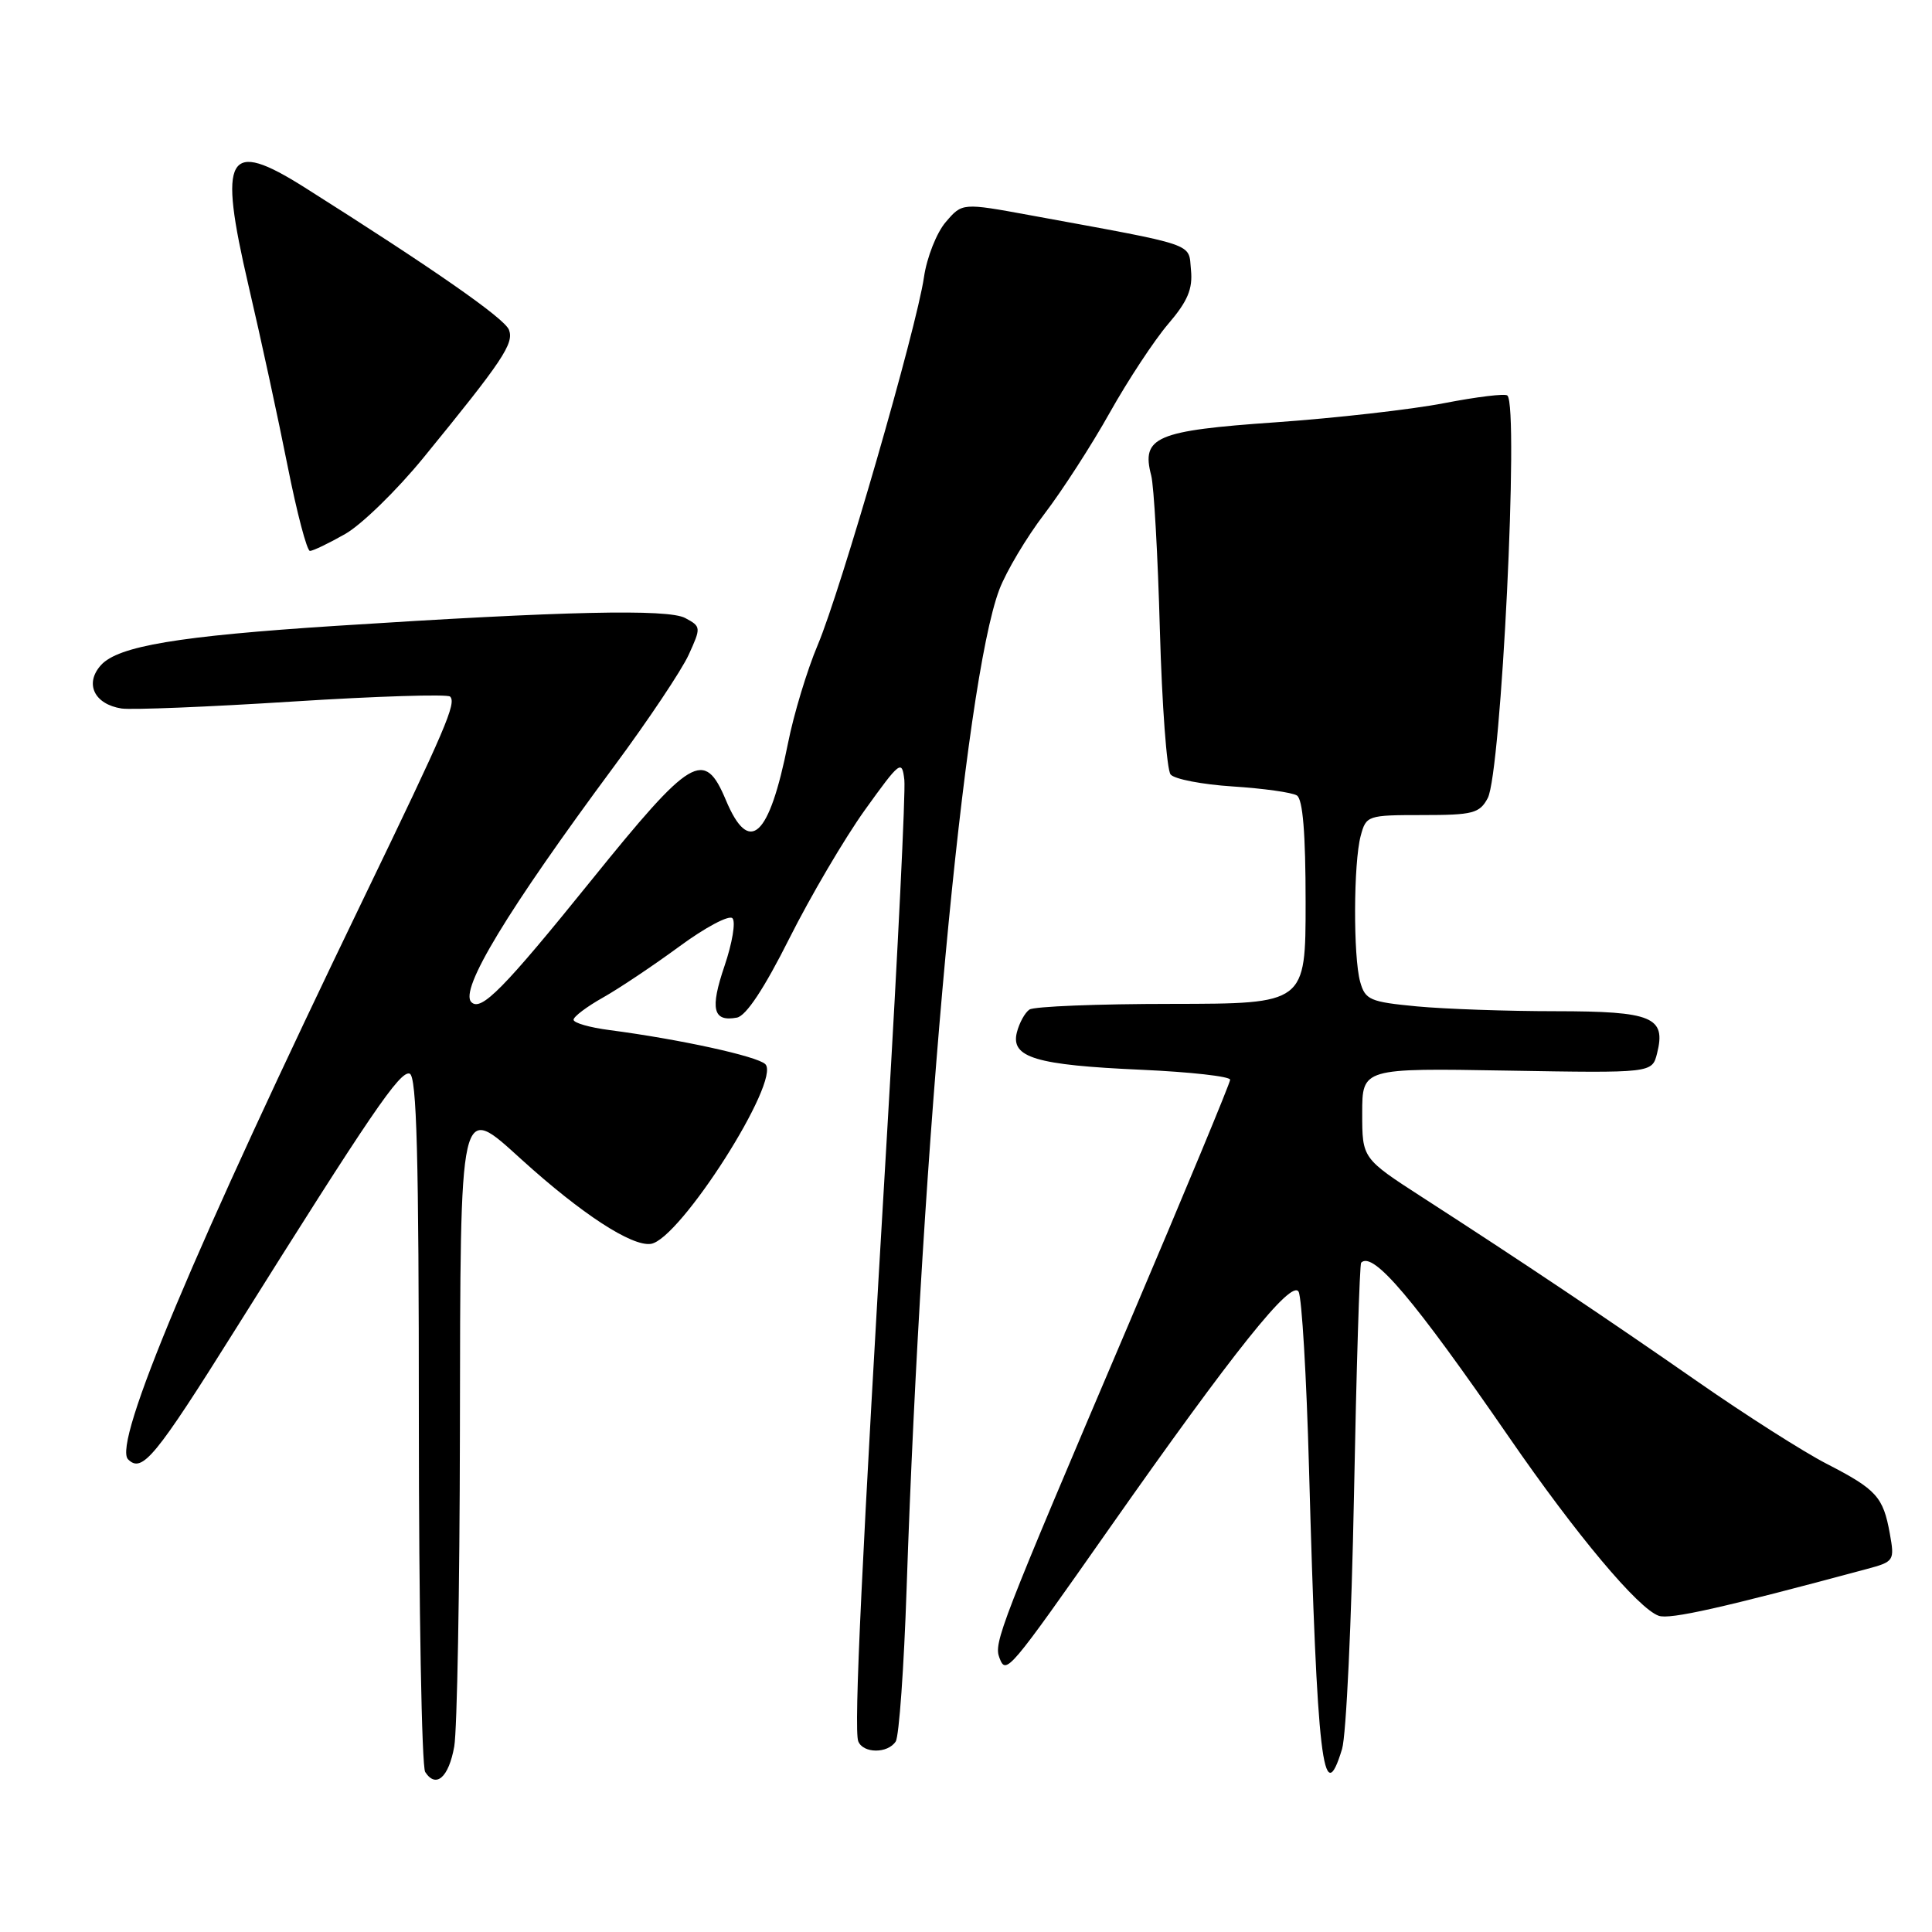 <?xml version="1.0" encoding="UTF-8" standalone="no"?>
<!DOCTYPE svg PUBLIC "-//W3C//DTD SVG 1.1//EN" "http://www.w3.org/Graphics/SVG/1.1/DTD/svg11.dtd" >
<svg xmlns="http://www.w3.org/2000/svg" xmlns:xlink="http://www.w3.org/1999/xlink" version="1.1" viewBox="0 0 256 256">
 <g >
 <path fill="currentColor"
d=" M 60.19 231.42 C 60.57 229.26 60.91 210.60 60.94 189.94 C 61.01 145.25 60.81 146.13 69.16 153.69 C 77.09 160.87 83.71 165.18 86.24 164.82 C 90.09 164.26 103.54 143.14 101.41 141.01 C 100.36 139.96 90.02 137.70 80.75 136.49 C 78.14 136.15 76.00 135.54 76.00 135.12 C 76.00 134.71 77.76 133.38 79.90 132.18 C 82.05 130.97 86.60 127.92 90.02 125.41 C 93.44 122.89 96.60 121.21 97.05 121.67 C 97.51 122.12 97.03 124.97 96.00 128.00 C 94.06 133.70 94.47 135.43 97.64 134.84 C 98.86 134.62 101.27 130.97 104.60 124.33 C 107.41 118.74 111.91 111.09 114.60 107.33 C 119.27 100.83 119.52 100.64 119.83 103.34 C 120.00 104.90 118.98 125.83 117.56 149.84 C 114.19 206.65 113.12 229.15 113.72 230.72 C 114.35 232.36 117.64 232.38 118.69 230.75 C 119.13 230.06 119.78 220.95 120.13 210.50 C 122.13 151.18 127.77 90.39 132.42 78.11 C 133.34 75.70 136.02 71.20 138.38 68.11 C 140.74 65.02 144.65 58.97 147.06 54.66 C 149.48 50.35 152.96 45.07 154.79 42.93 C 157.37 39.92 158.06 38.29 157.81 35.77 C 157.46 32.14 158.89 32.63 136.50 28.52 C 127.50 26.87 127.50 26.87 125.32 29.42 C 124.11 30.82 122.81 34.11 122.43 36.73 C 121.45 43.49 111.40 78.26 108.35 85.47 C 106.95 88.78 105.17 94.65 104.41 98.50 C 101.92 111.00 99.28 113.41 96.18 106.01 C 93.31 99.19 91.64 100.19 78.34 116.66 C 66.74 131.03 63.74 134.07 62.46 132.79 C 60.84 131.18 67.20 120.67 81.40 101.50 C 85.88 95.45 90.31 88.82 91.25 86.77 C 92.91 83.13 92.90 83.02 90.79 81.89 C 88.51 80.67 74.82 80.97 44.50 82.93 C 23.63 84.28 15.66 85.61 13.38 88.13 C 11.18 90.57 12.48 93.31 16.10 93.88 C 17.42 94.08 27.61 93.67 38.75 92.96 C 49.89 92.25 59.29 91.96 59.64 92.30 C 60.50 93.16 59.11 96.41 48.20 119.00 C 25.69 165.60 14.90 191.30 16.97 193.37 C 18.83 195.23 20.54 193.15 31.29 176.00 C 49.13 147.54 53.01 141.84 54.28 142.26 C 55.22 142.58 55.50 153.15 55.50 188.09 C 55.50 213.06 55.88 234.09 56.34 234.80 C 57.77 237.01 59.46 235.52 60.19 231.42 Z  M 177.83 231.75 C 178.38 229.96 179.09 214.81 179.41 198.08 C 179.73 181.35 180.16 167.51 180.36 167.31 C 181.93 165.74 187.30 172.09 199.97 190.46 C 208.87 203.37 217.06 213.14 219.79 214.10 C 221.25 214.62 228.24 213.05 247.29 207.92 C 250.99 206.93 251.06 206.82 250.41 203.20 C 249.53 198.34 248.66 197.37 242.06 193.97 C 239.00 192.40 231.32 187.51 225.00 183.11 C 212.81 174.63 201.60 167.12 188.50 158.67 C 180.50 153.50 180.50 153.50 180.50 147.52 C 180.50 141.53 180.50 141.53 199.71 141.86 C 218.91 142.19 218.91 142.19 219.57 139.58 C 220.78 134.76 218.96 134.00 206.13 133.99 C 199.73 133.99 191.45 133.70 187.73 133.35 C 181.53 132.76 180.90 132.49 180.23 130.10 C 179.30 126.77 179.34 114.34 180.30 110.75 C 181.02 108.06 181.21 108.00 188.48 108.00 C 195.17 108.00 196.05 107.77 197.13 105.76 C 198.92 102.42 201.29 53.95 199.74 52.41 C 199.46 52.12 195.69 52.58 191.36 53.42 C 187.04 54.26 176.97 55.40 169.00 55.96 C 153.16 57.06 151.20 57.90 152.54 63.00 C 152.90 64.38 153.42 73.60 153.69 83.50 C 153.97 93.40 154.60 102.00 155.11 102.62 C 155.61 103.24 159.32 103.95 163.35 104.21 C 167.38 104.47 171.19 105.00 171.84 105.40 C 172.63 105.89 173.00 110.41 173.00 119.56 C 173.00 133.00 173.00 133.00 155.25 133.02 C 145.49 133.02 137.01 133.36 136.41 133.77 C 135.81 134.17 135.06 135.54 134.74 136.80 C 133.90 140.13 137.24 141.13 151.25 141.75 C 157.71 142.04 163.00 142.63 163.00 143.07 C 163.00 143.50 157.00 157.95 149.67 175.18 C 132.42 215.68 131.66 217.66 132.43 219.67 C 133.31 221.96 133.58 221.64 147.01 202.50 C 163.48 179.04 171.13 169.47 172.07 171.16 C 172.50 171.93 173.12 182.44 173.45 194.53 C 174.52 233.35 175.31 240.06 177.83 231.75 Z  M 45.75 70.75 C 47.92 69.51 52.58 64.97 56.10 60.66 C 66.65 47.74 68.13 45.51 67.44 43.70 C 66.85 42.18 57.51 35.67 40.37 24.84 C 30.07 18.34 28.88 20.43 32.93 37.85 C 34.56 44.81 36.88 55.56 38.11 61.75 C 39.34 67.94 40.67 73.00 41.07 73.00 C 41.47 73.00 43.57 71.99 45.75 70.75 Z "/>
</g>
</svg>